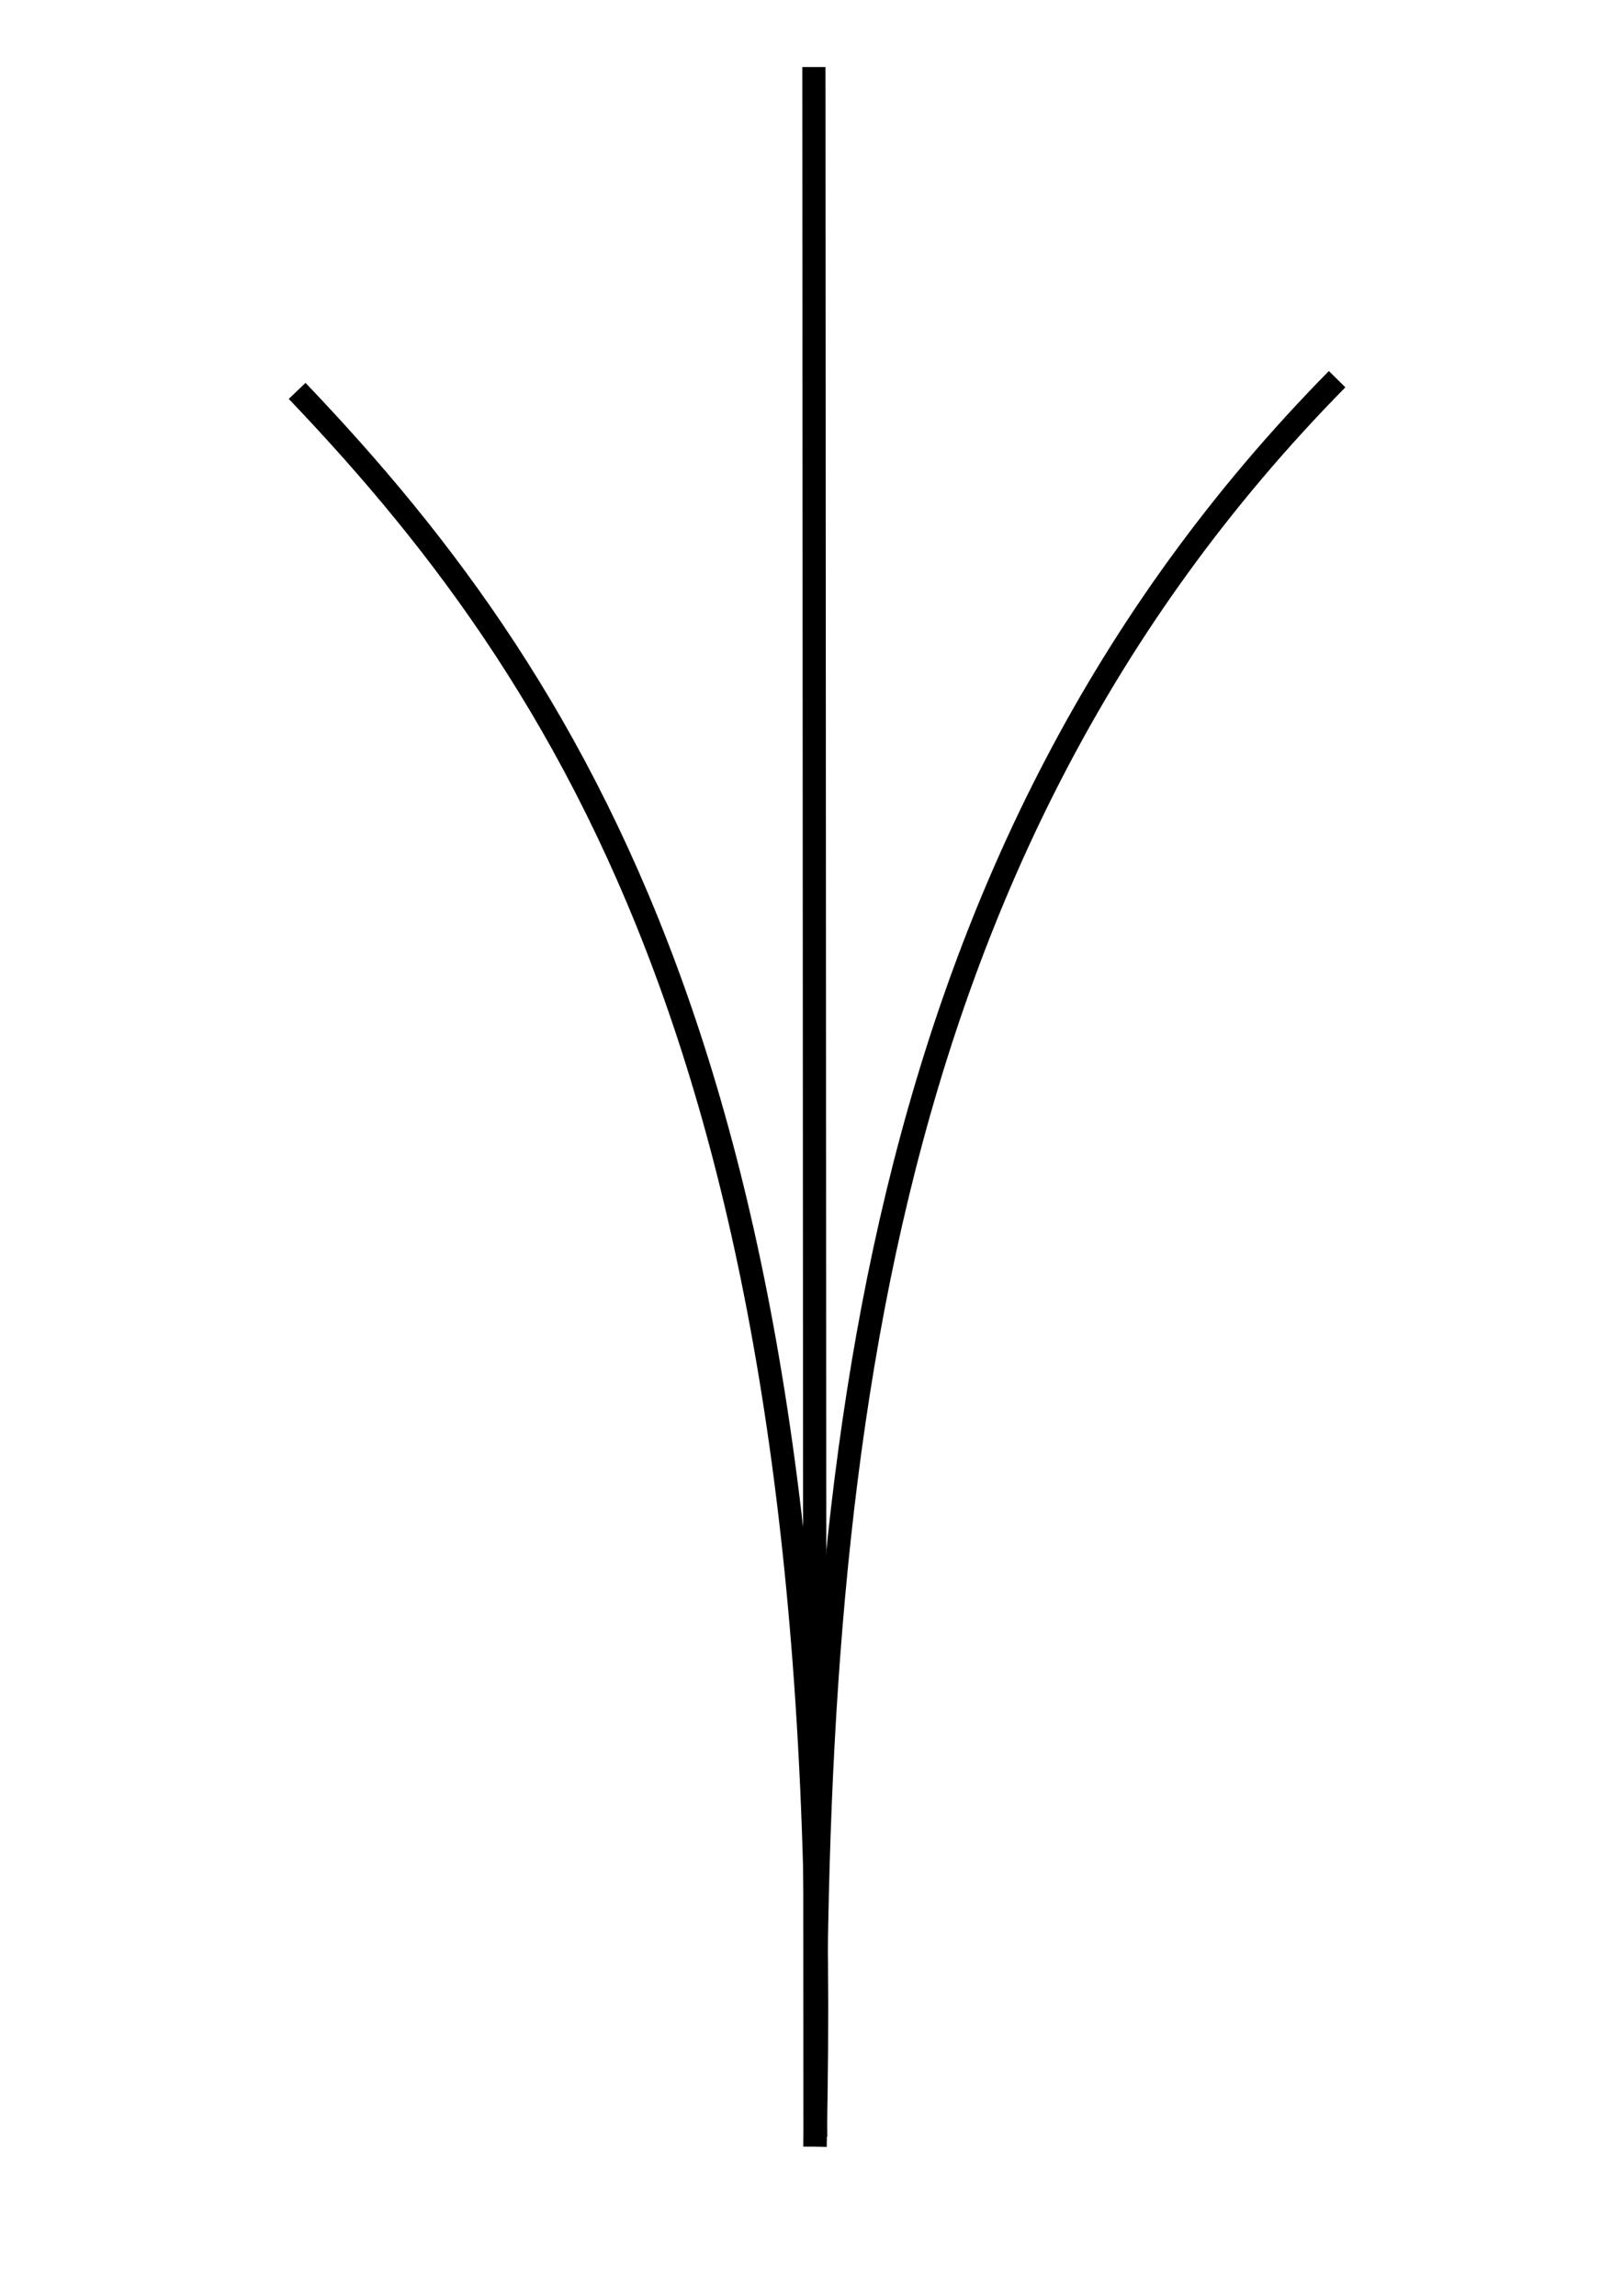<?xml version="1.0" encoding="UTF-8"?>
<!-- Created with Inkscape (http://www.inkscape.org/) -->
<svg width="210mm" height="297mm" version="1.1" viewBox="0 0 210 297" xmlns="http://www.w3.org/2000/svg">
 <g fill="none" stroke="#000" stroke-miterlimit="5" stroke-width="3">
  <path d="m105.31 8.676 0.143 269.03"/>
  <path d="m38.447 50.569c38.035 39.817 70.118 93.242 67.009 227.14"/>
  <path d="m173.01 49.052c-61.052 61.988-68.131 143.31-67.466 227.4"/>
 </g>
</svg>
